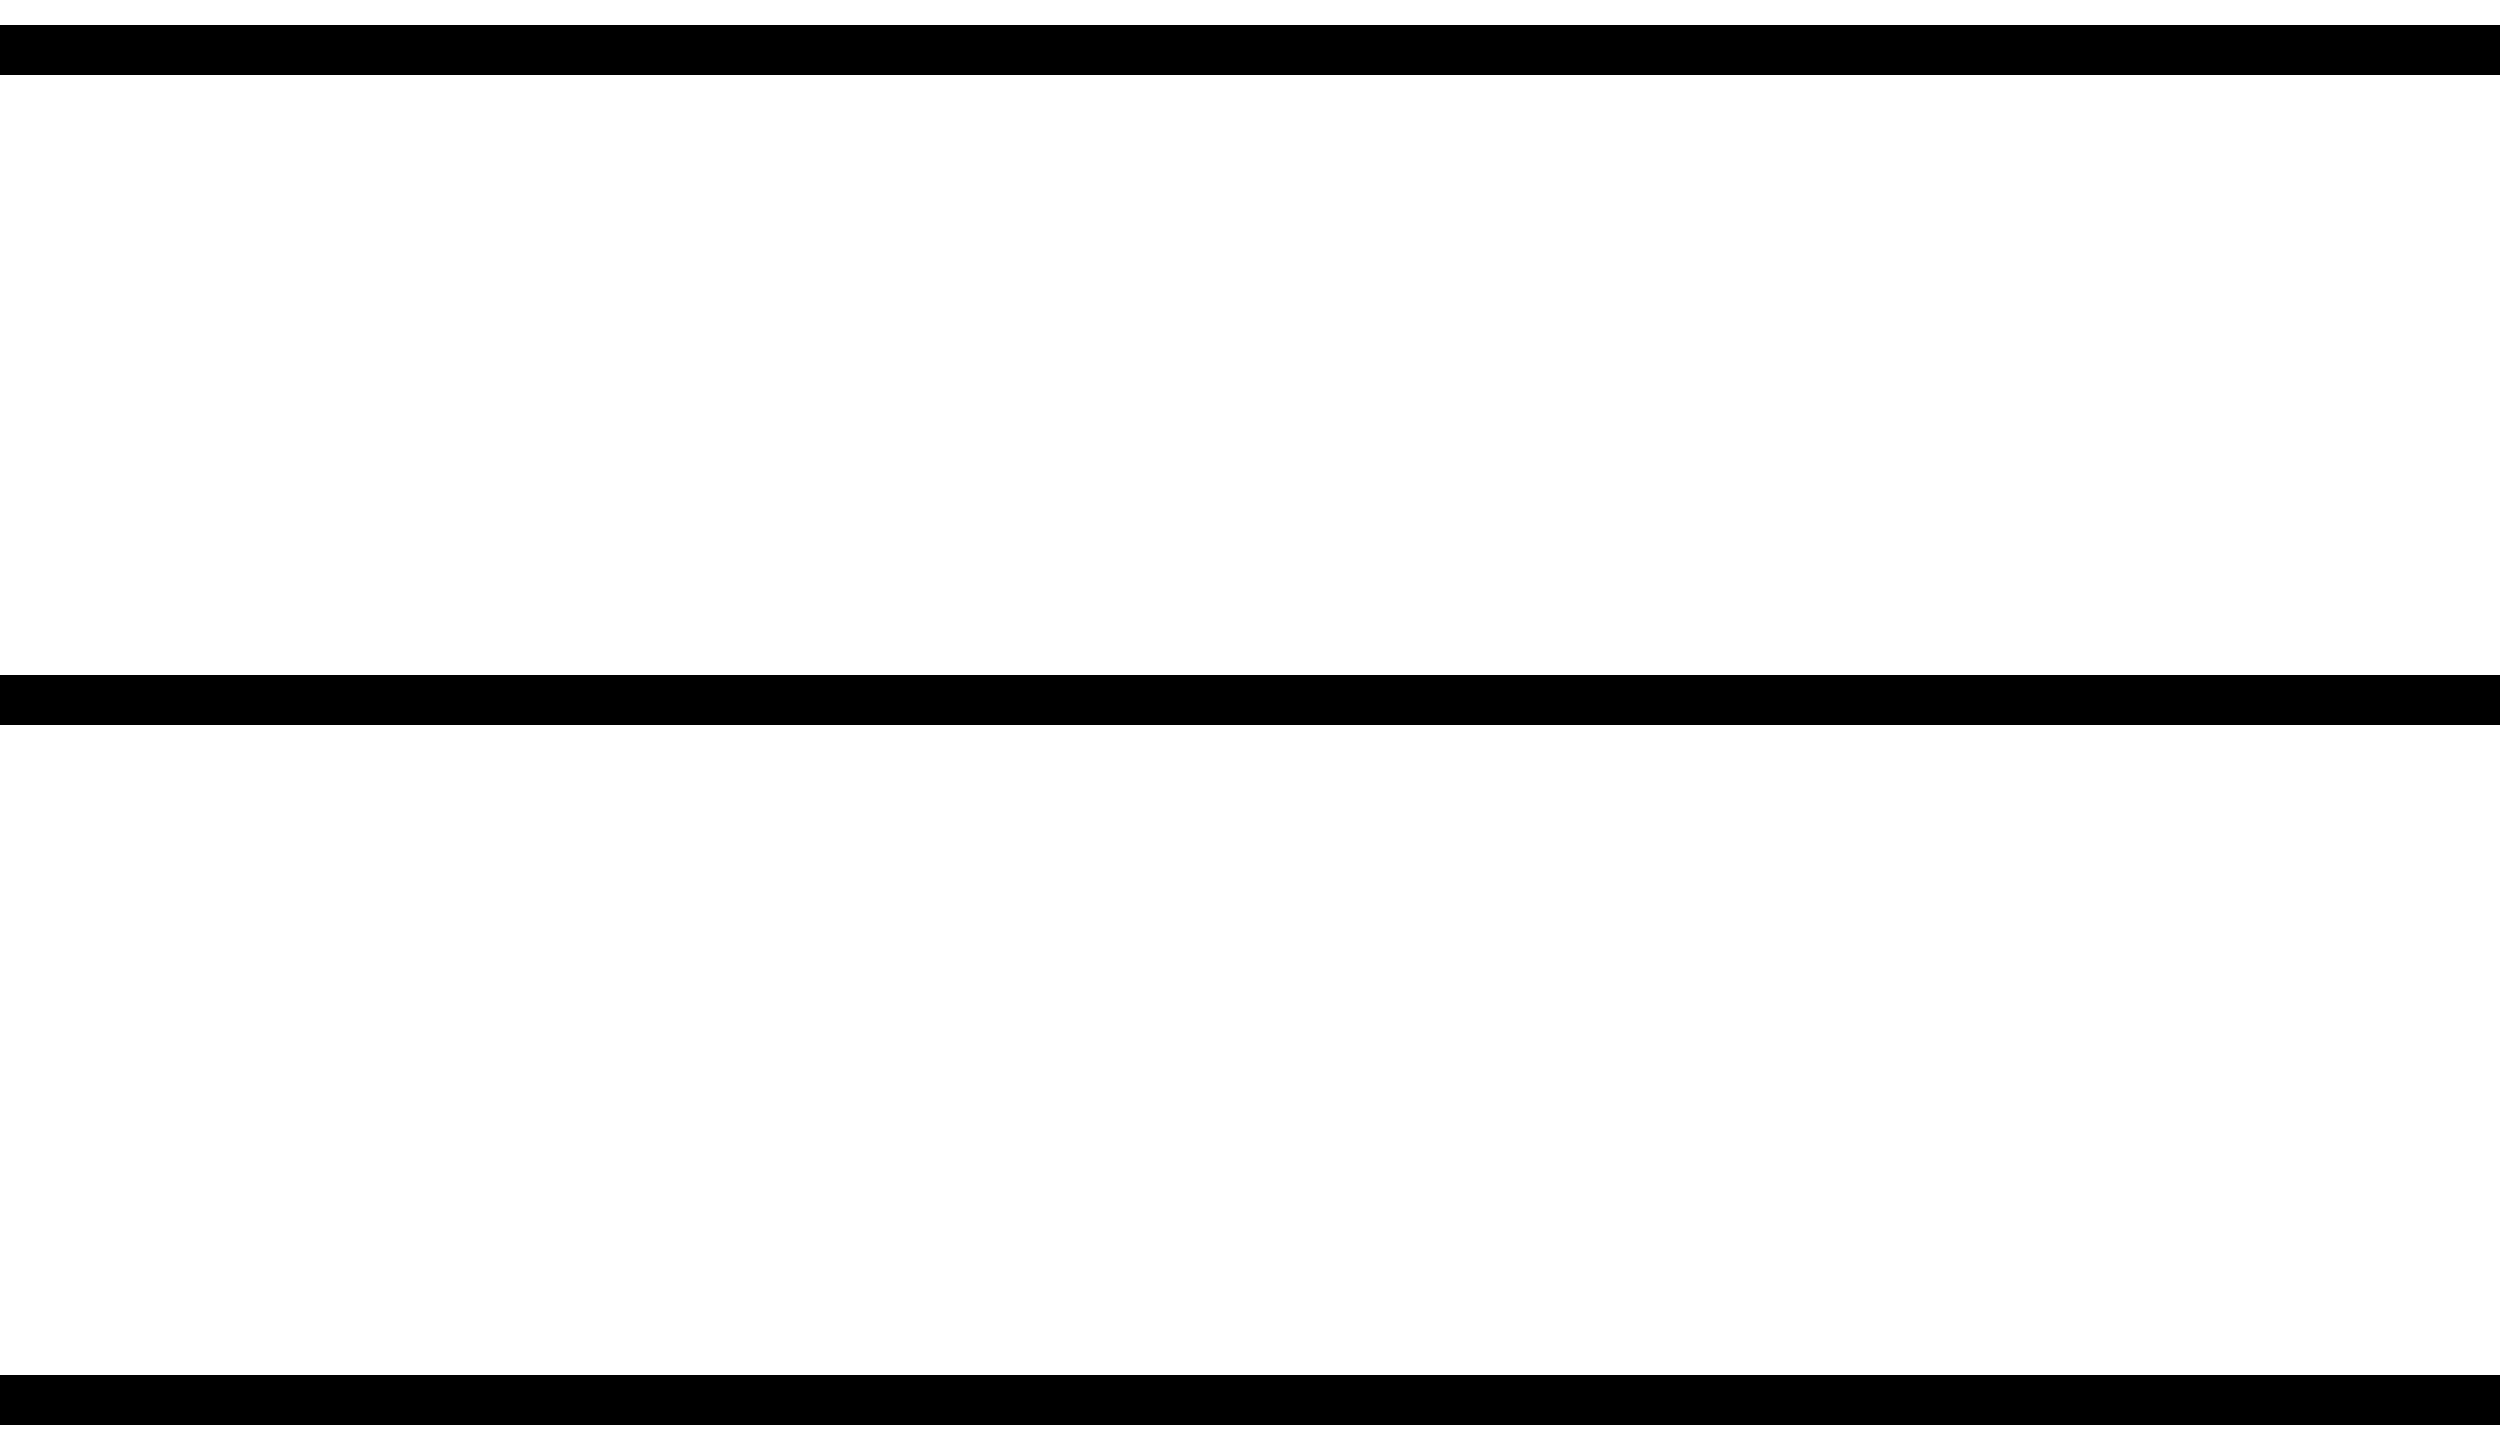 <?xml version="1.0" encoding="UTF-8" standalone="no"?>
<svg width="50px" height="29px" viewBox="0 0 50 29" version="1.1" xmlns="http://www.w3.org/2000/svg" xmlns:xlink="http://www.w3.org/1999/xlink">
    <!-- Generator: Sketch 46 (44423) - http://www.bohemiancoding.com/sketch -->
    <title>burger</title>
    <desc>Created with Sketch.</desc>
    <defs></defs>
    <g id="Page-1" stroke="none" stroke-width="1" fill="none" fill-rule="evenodd">
        <g id="Artboard" transform="translate(-76, -59)" stroke="#000">
            <g id="burger" transform="translate(76, 59)">
                <path d="M0,1 L50,1" id="Path"></path>
                <path d="M0,14 L50,14" id="Path"></path>
                <path d="M0,28 L50,28" id="Path"></path>
            </g>
        </g>
    </g>
</svg>
